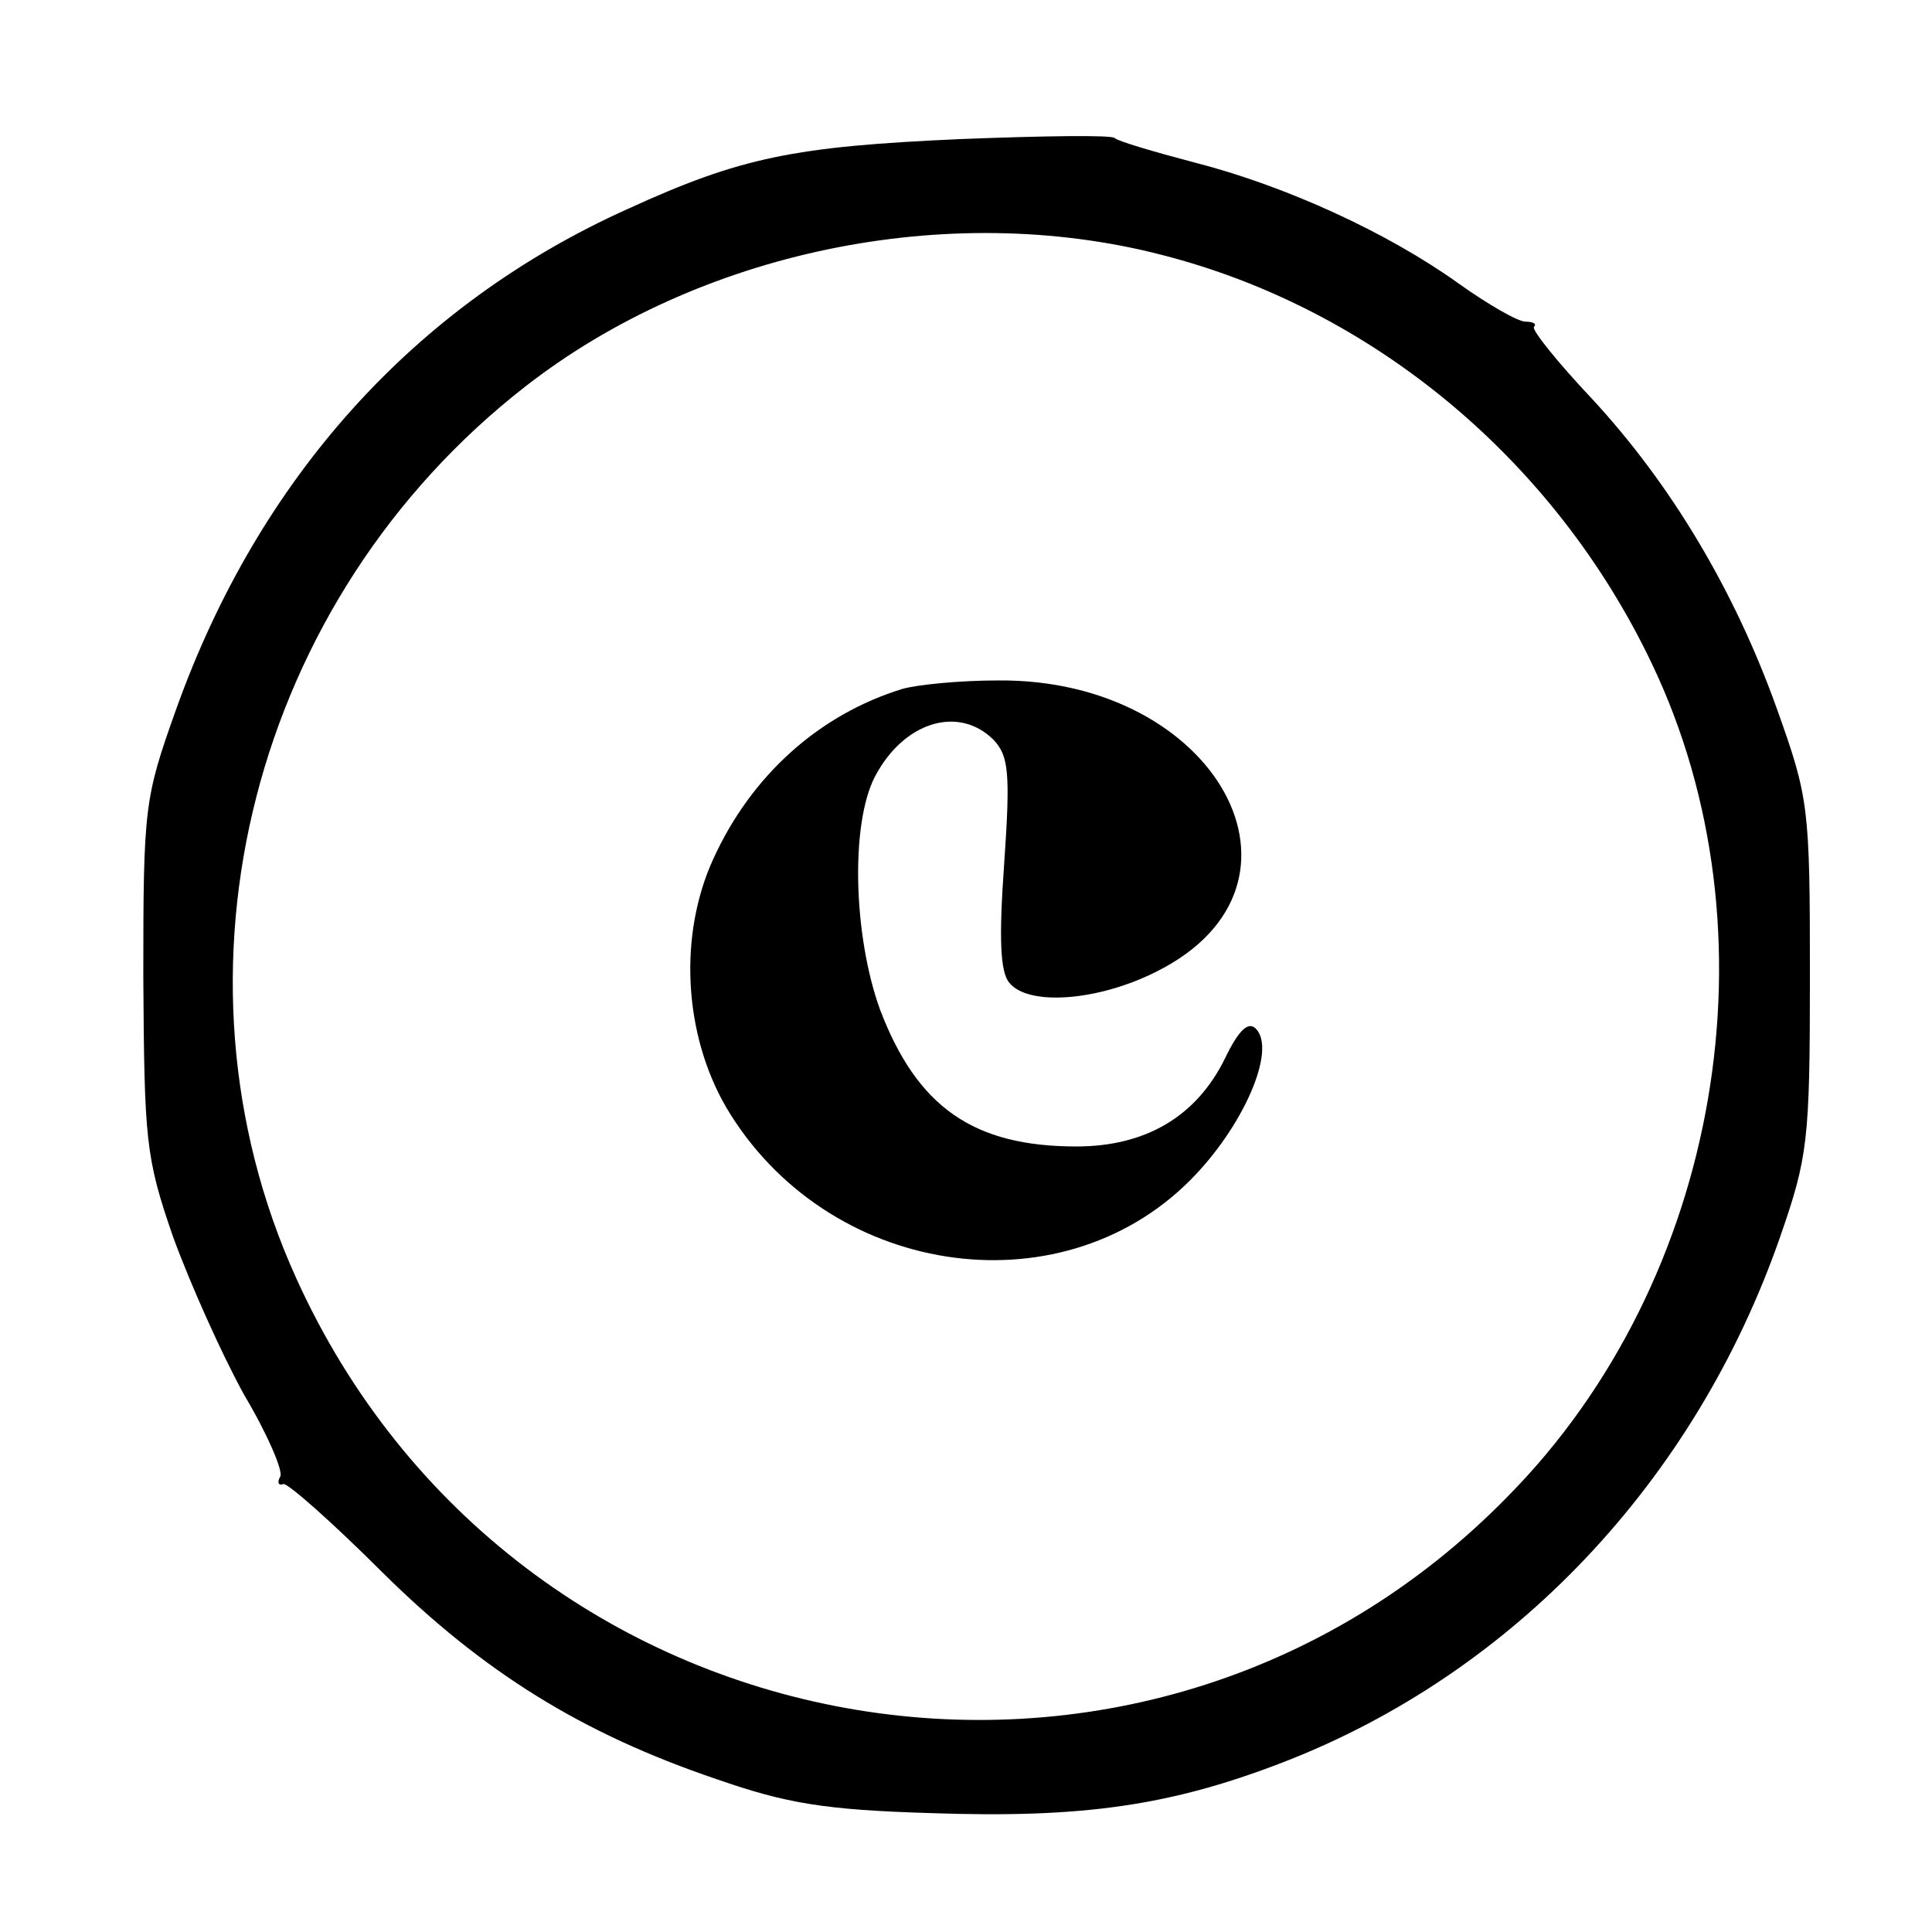 <?xml version="1.0" standalone="no"?>
<!DOCTYPE svg PUBLIC "-//W3C//DTD SVG 20010904//EN"
 "http://www.w3.org/TR/2001/REC-SVG-20010904/DTD/svg10.dtd">
<svg version="1.0" xmlns="http://www.w3.org/2000/svg"
 width="182pt" height="182pt" viewBox="0 0 182 182"
 preserveAspectRatio="xMidYMid meet">
<g transform="translate(0,182) scale(0.1,-0.1)"
fill="#000000" stroke="none">
<path d="M905 1689 c-157 -7 -207 -17 -314 -66 -200 -90 -347 -253 -425 -471
-30 -84 -31 -92 -31 -252 1 -154 2 -170 28 -245 16 -44 46 -111 67 -149 22
-37 37 -72 34 -77 -3 -5 -2 -9 3 -7 4 1 46 -36 93 -83 95 -94 188 -152 315
-195 66 -23 102 -29 202 -32 143 -5 226 7 332 48 217 84 388 265 468 495 26
75 28 90 28 245 0 160 -1 168 -31 252 -40 112 -100 212 -174 292 -33 35 -57
65 -55 68 3 3 -1 5 -8 5 -7 0 -35 16 -63 36 -67 48 -163 92 -249 114 -38 10
-72 20 -75 23 -3 3 -68 2 -145 -1z m189 -109 c200 -51 371 -194 462 -385 121
-253 65 -581 -135 -784 -345 -354 -937 -248 -1142 205 -131 289 -41 640 216
840 163 127 397 176 599 124z"/>
<path d="M850 1171 c-78 -24 -142 -81 -178 -160 -33 -72 -28 -165 12 -234 94
-159 313 -193 437 -69 50 50 82 123 62 143 -7 7 -16 -1 -29 -28 -27 -55 -75
-83 -140 -83 -97 0 -150 37 -185 129 -25 69 -28 174 -5 219 27 52 79 68 112
35 14 -15 16 -30 10 -116 -5 -70 -4 -103 5 -113 18 -22 84 -17 139 11 163 82
56 276 -150 274 -36 0 -76 -4 -90 -8z"/>
</g>
</svg>
